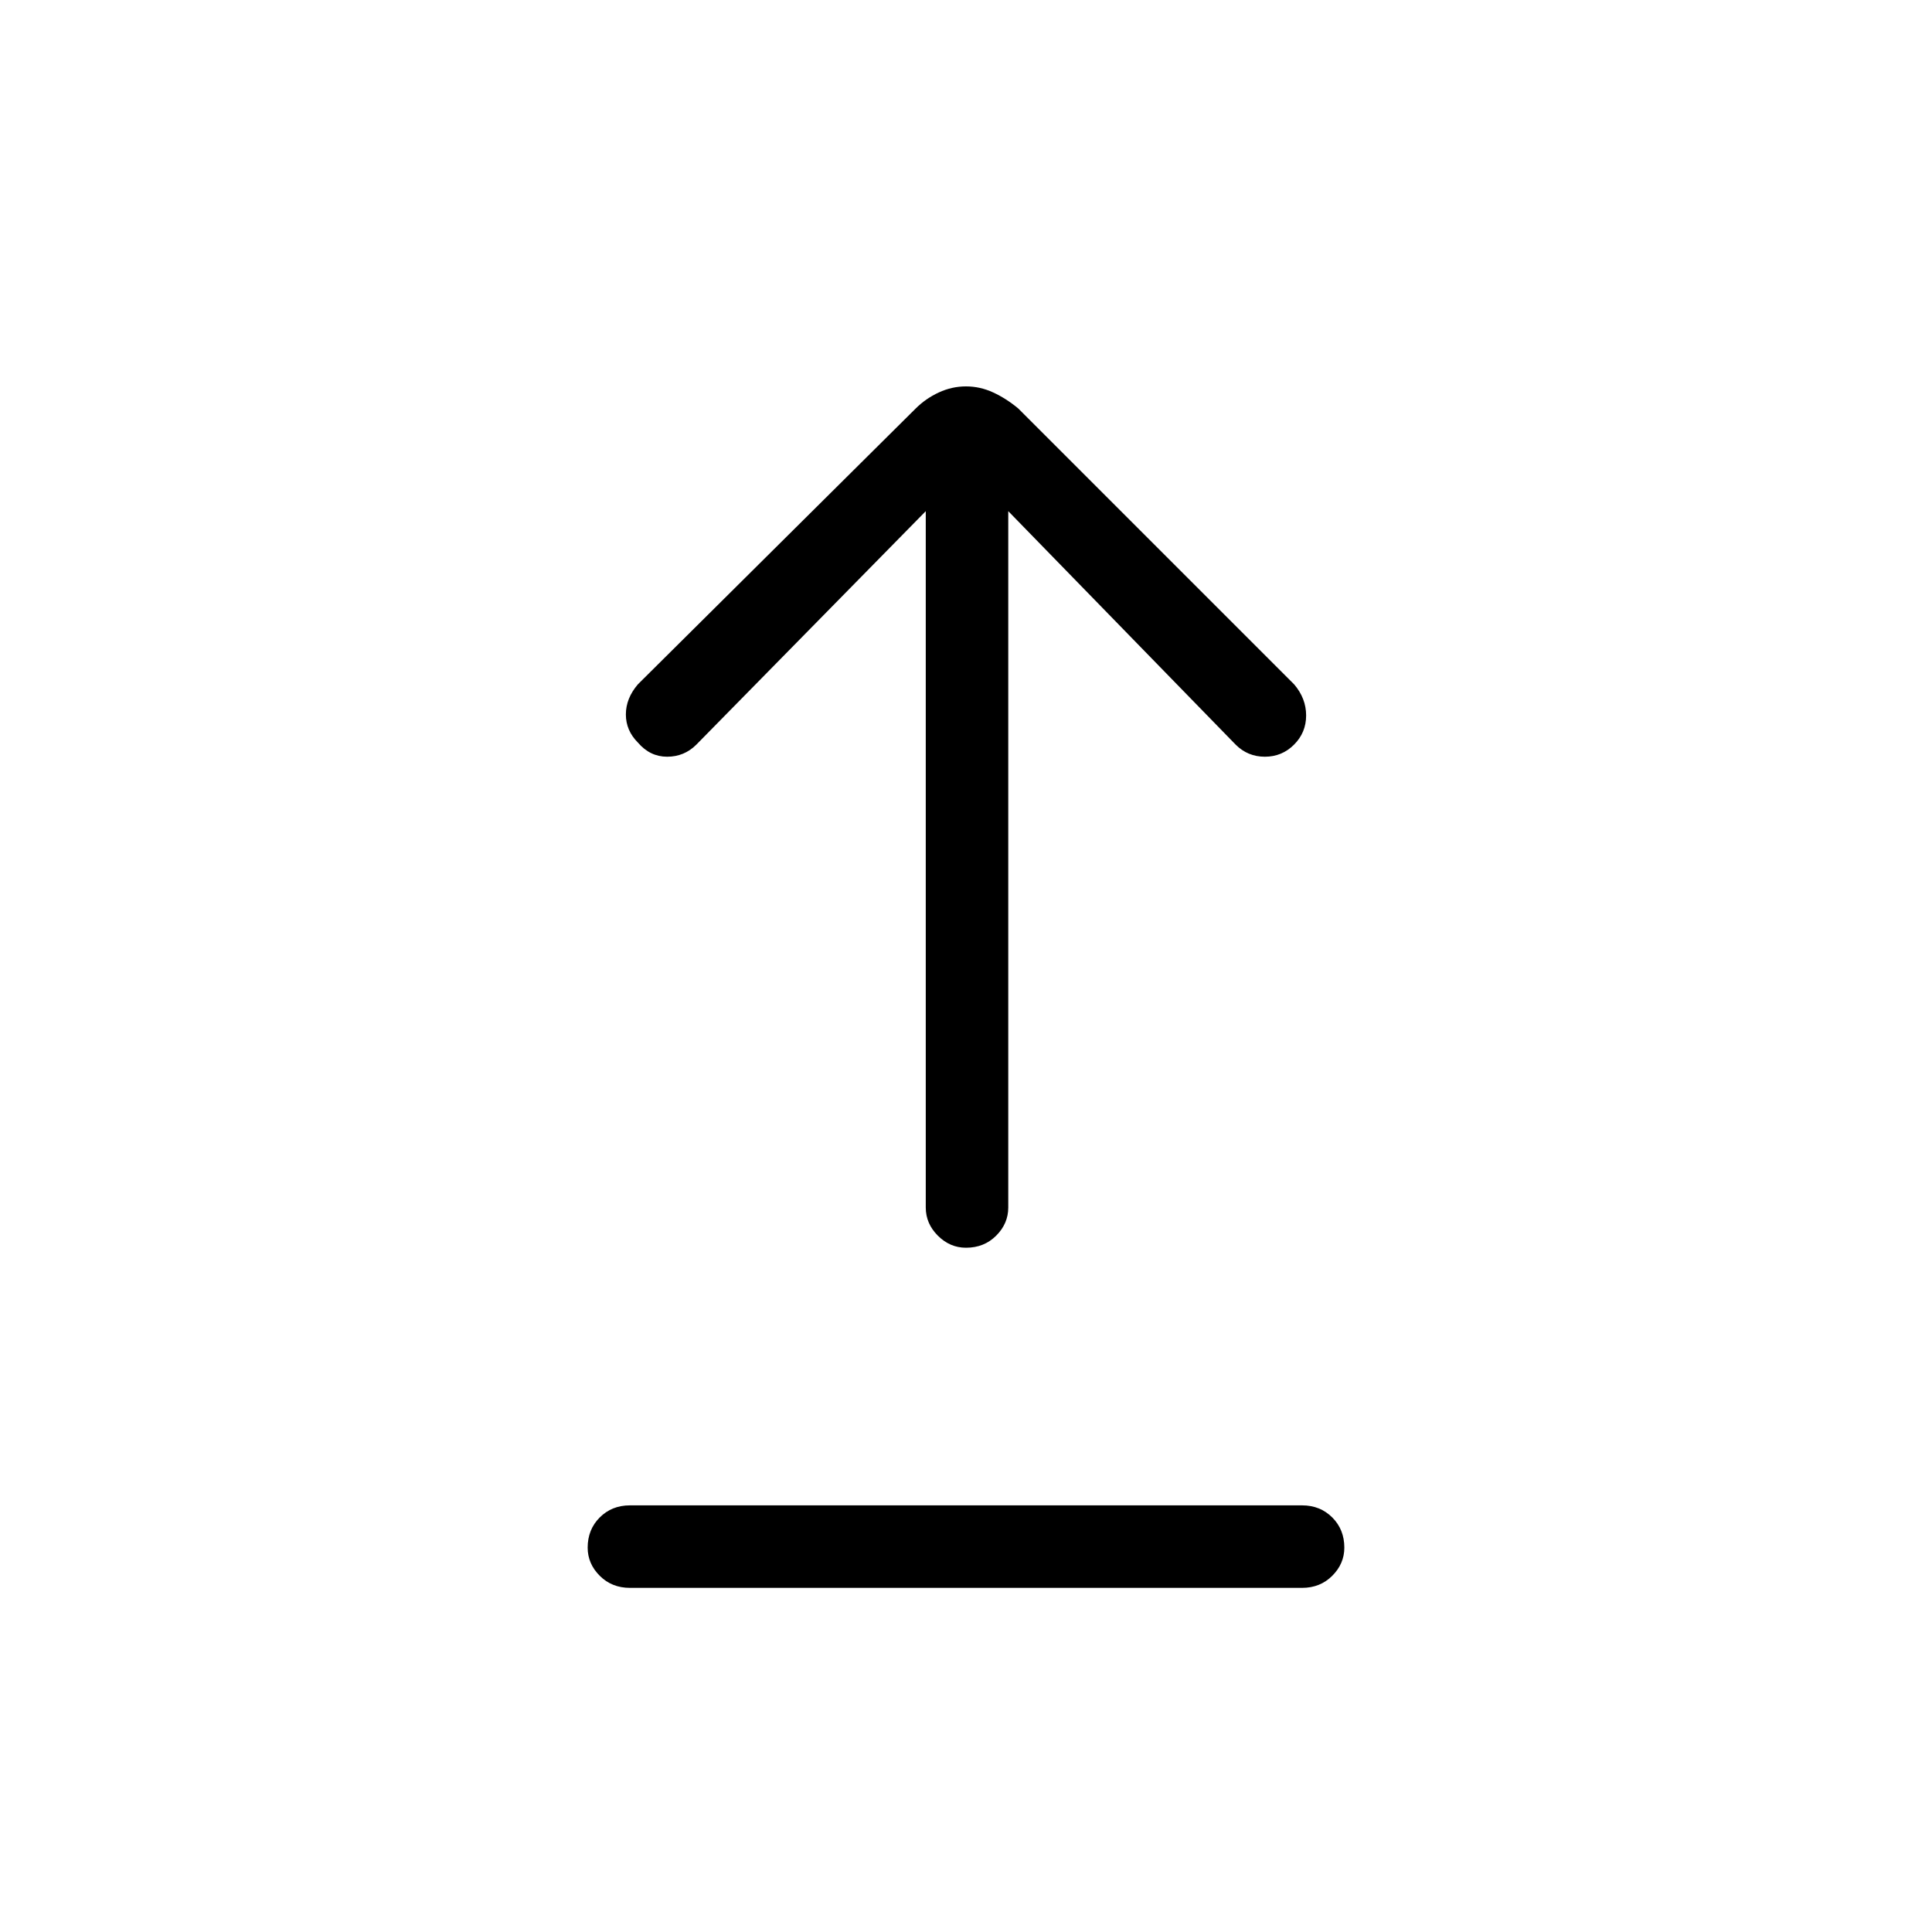 <svg xmlns="http://www.w3.org/2000/svg" height="40" width="40"><path d="M20 25.833Q19.667 25.833 19.417 25.583Q19.167 25.333 19.167 25V10.583L14.417 15.417Q14.167 15.667 13.812 15.667Q13.458 15.667 13.208 15.375Q12.958 15.125 12.958 14.792Q12.958 14.458 13.208 14.167L18.958 8.458Q19.167 8.25 19.438 8.125Q19.708 8 20 8Q20.292 8 20.562 8.125Q20.833 8.25 21.083 8.458L26.792 14.167Q27.042 14.458 27.042 14.813Q27.042 15.167 26.792 15.417Q26.542 15.667 26.188 15.667Q25.833 15.667 25.583 15.417L20.875 10.583V25Q20.875 25.333 20.625 25.583Q20.375 25.833 20 25.833ZM13.042 32.875Q12.667 32.875 12.417 32.625Q12.167 32.375 12.167 32.042Q12.167 31.667 12.417 31.417Q12.667 31.167 13.042 31.167H26.958Q27.333 31.167 27.583 31.417Q27.833 31.667 27.833 32.042Q27.833 32.375 27.583 32.625Q27.333 32.875 26.958 32.875Z"/></svg>